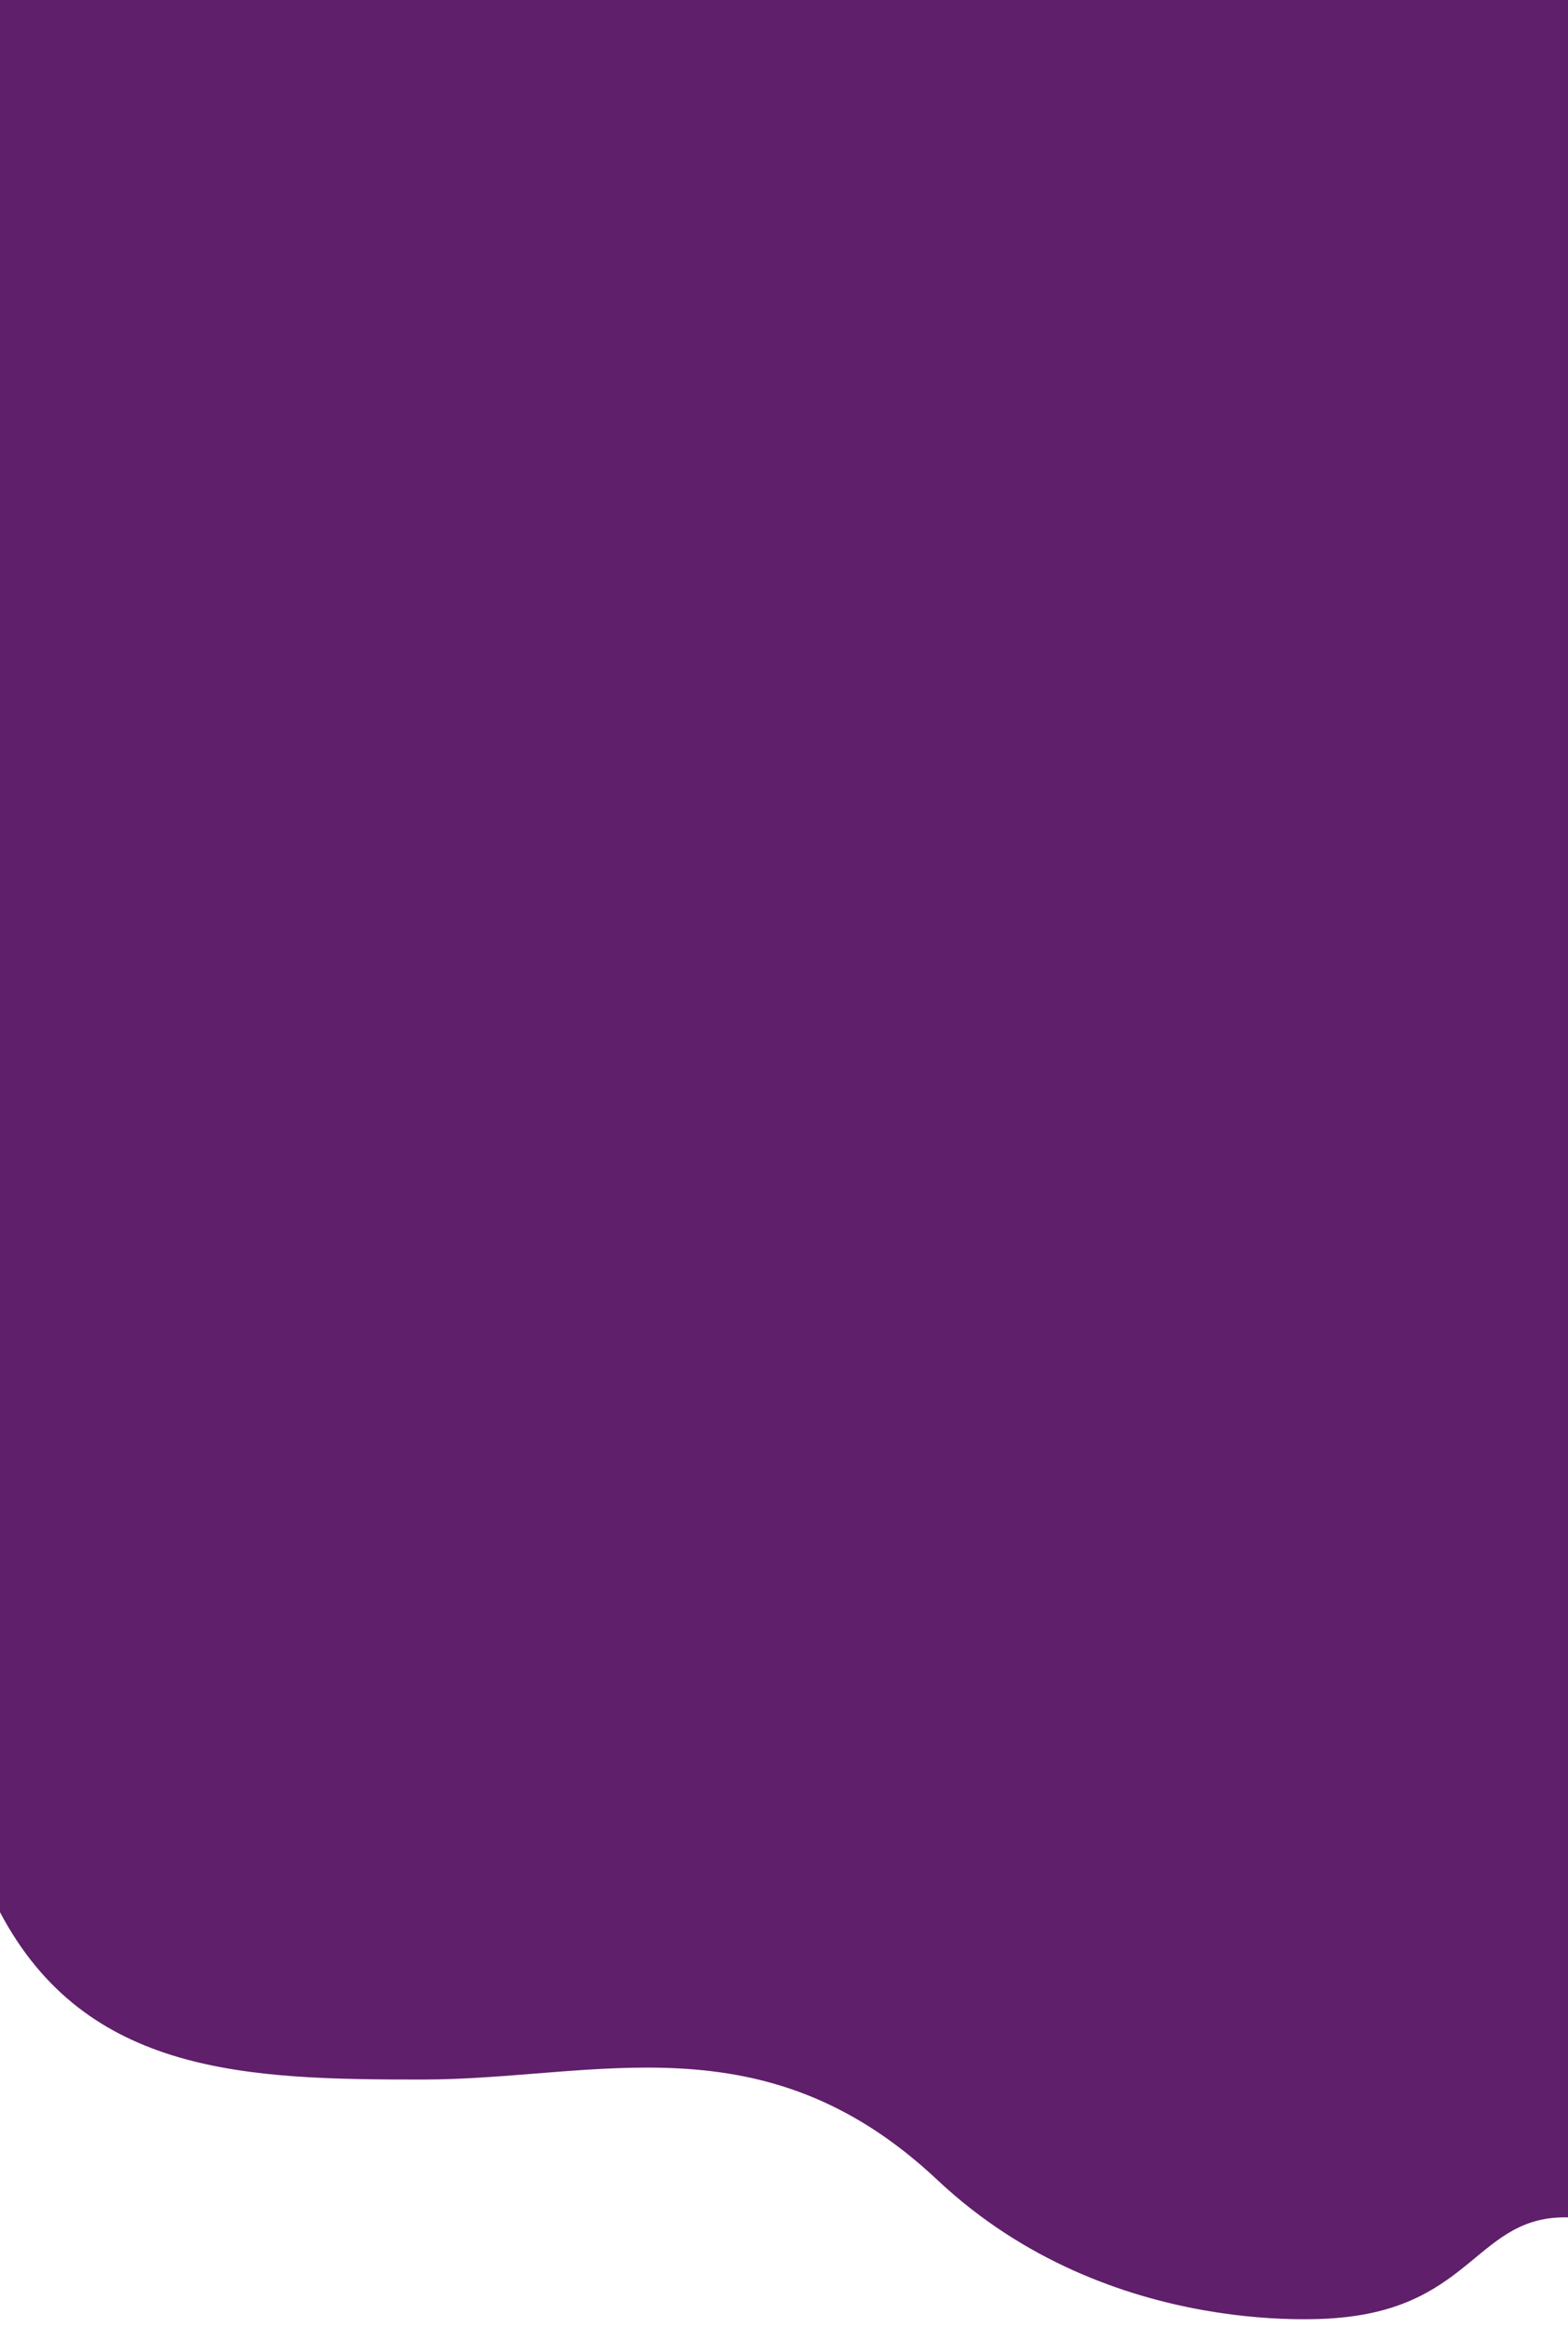 <svg preserveAspectRatio="none" height="100%" width="100%" viewBox="0 0 414 614" fill="none" xmlns="http://www.w3.org/2000/svg">
<path fill-rule="evenodd" clip-rule="evenodd" d="M0 256.747V504.584C22.77 547.708 65.615 548.747 111.5 548.747C157.385 548.747 201.615 532.121 247.5 575.246C293.385 618.37 353.5 611.616 353.5 611.616C389 608.498 390.01 584.551 414 585.117V-2H390.885C368.115 -2 321.885 -2 276 -2C230.115 -2 183.885 -2 138 -2C92.115 -2 45.885 -2 23.115 -2H0V256.747Z" fill="#5F1F6A"/>
</svg>
